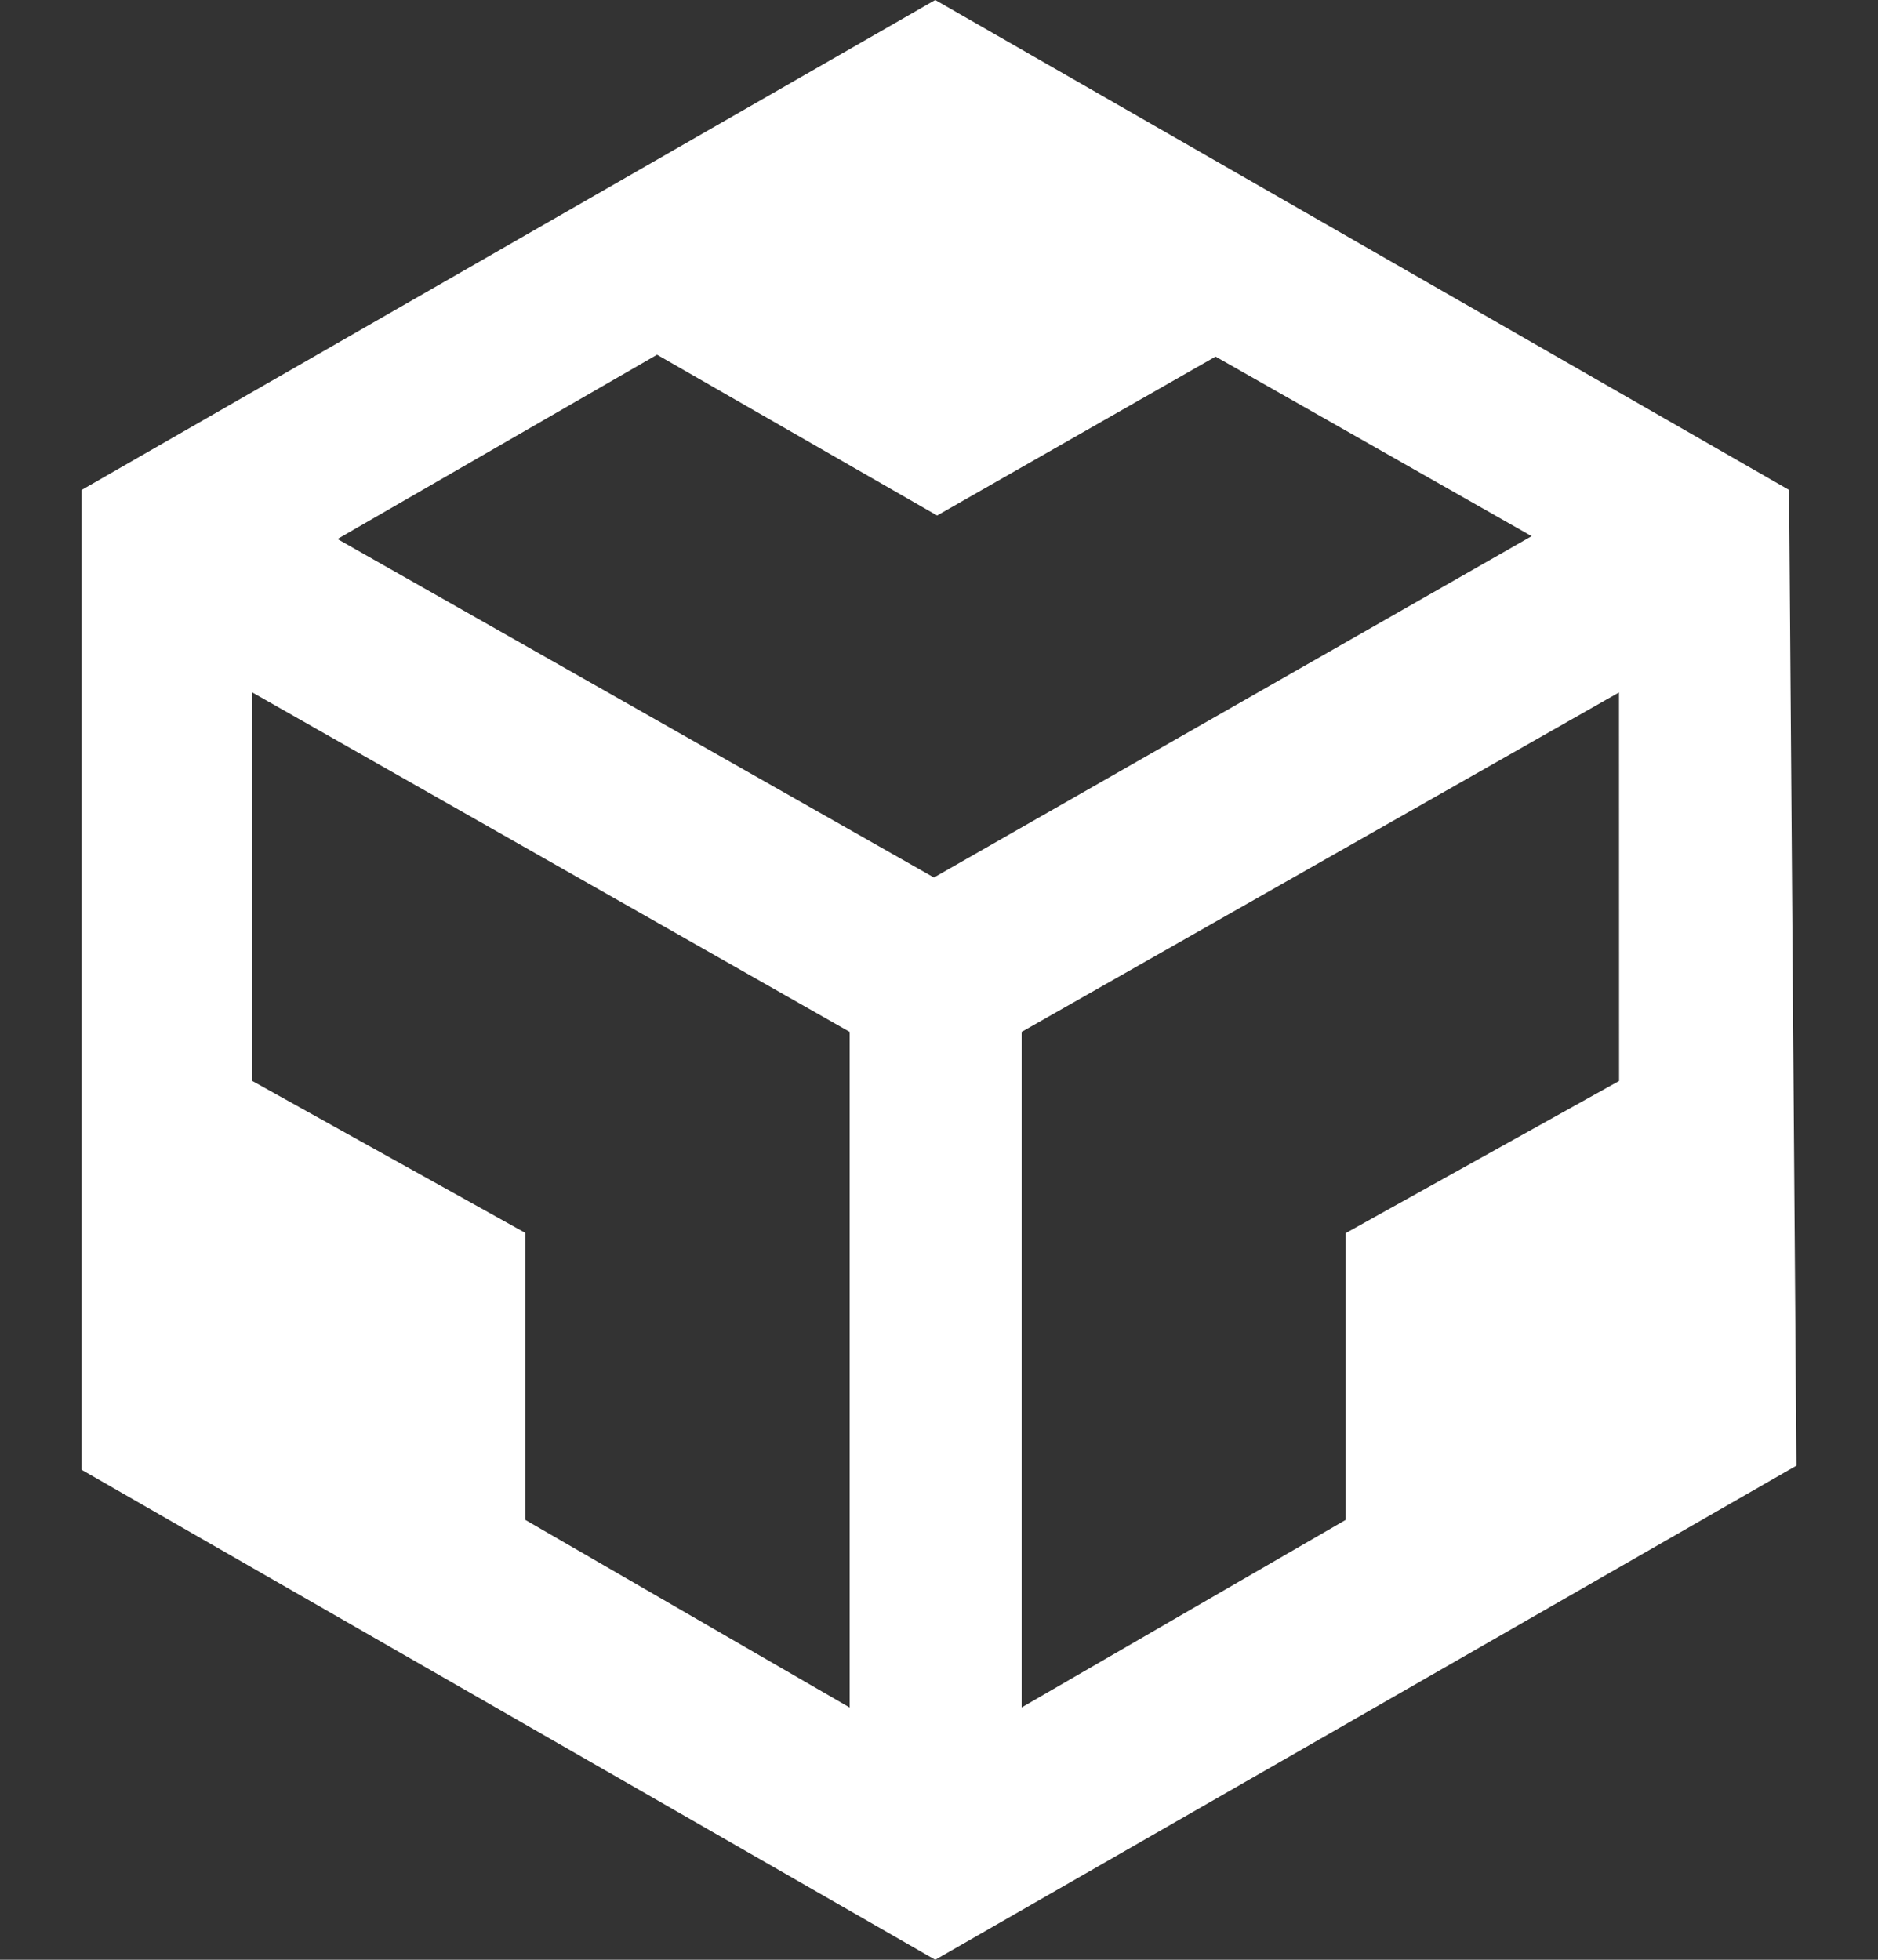 <svg width="23" height="24" viewBox="0 0 23 24" fill="none" xmlns="http://www.w3.org/2000/svg">
<rect x="0" y="0" width="23" height="24" fill="#333333" stroke="none"/>
<path d="M1 6L11.454 0L21.911 6L22.001 17.949L11.454 24L1 18V6ZM3.09 8.48V13.238L6.433 15.098V18.613L10.406 20.911V12.637L3.09 8.48ZM19.828 8.48L12.512 12.637V20.91L16.481 18.613V15.101L19.829 13.238L19.828 8.48ZM4.133 6.601L11.438 10.746L18.758 6.566L14.887 4.367L11.477 6.313L8.047 4.344L4.133 6.601Z" fill="white"/>
</svg>
